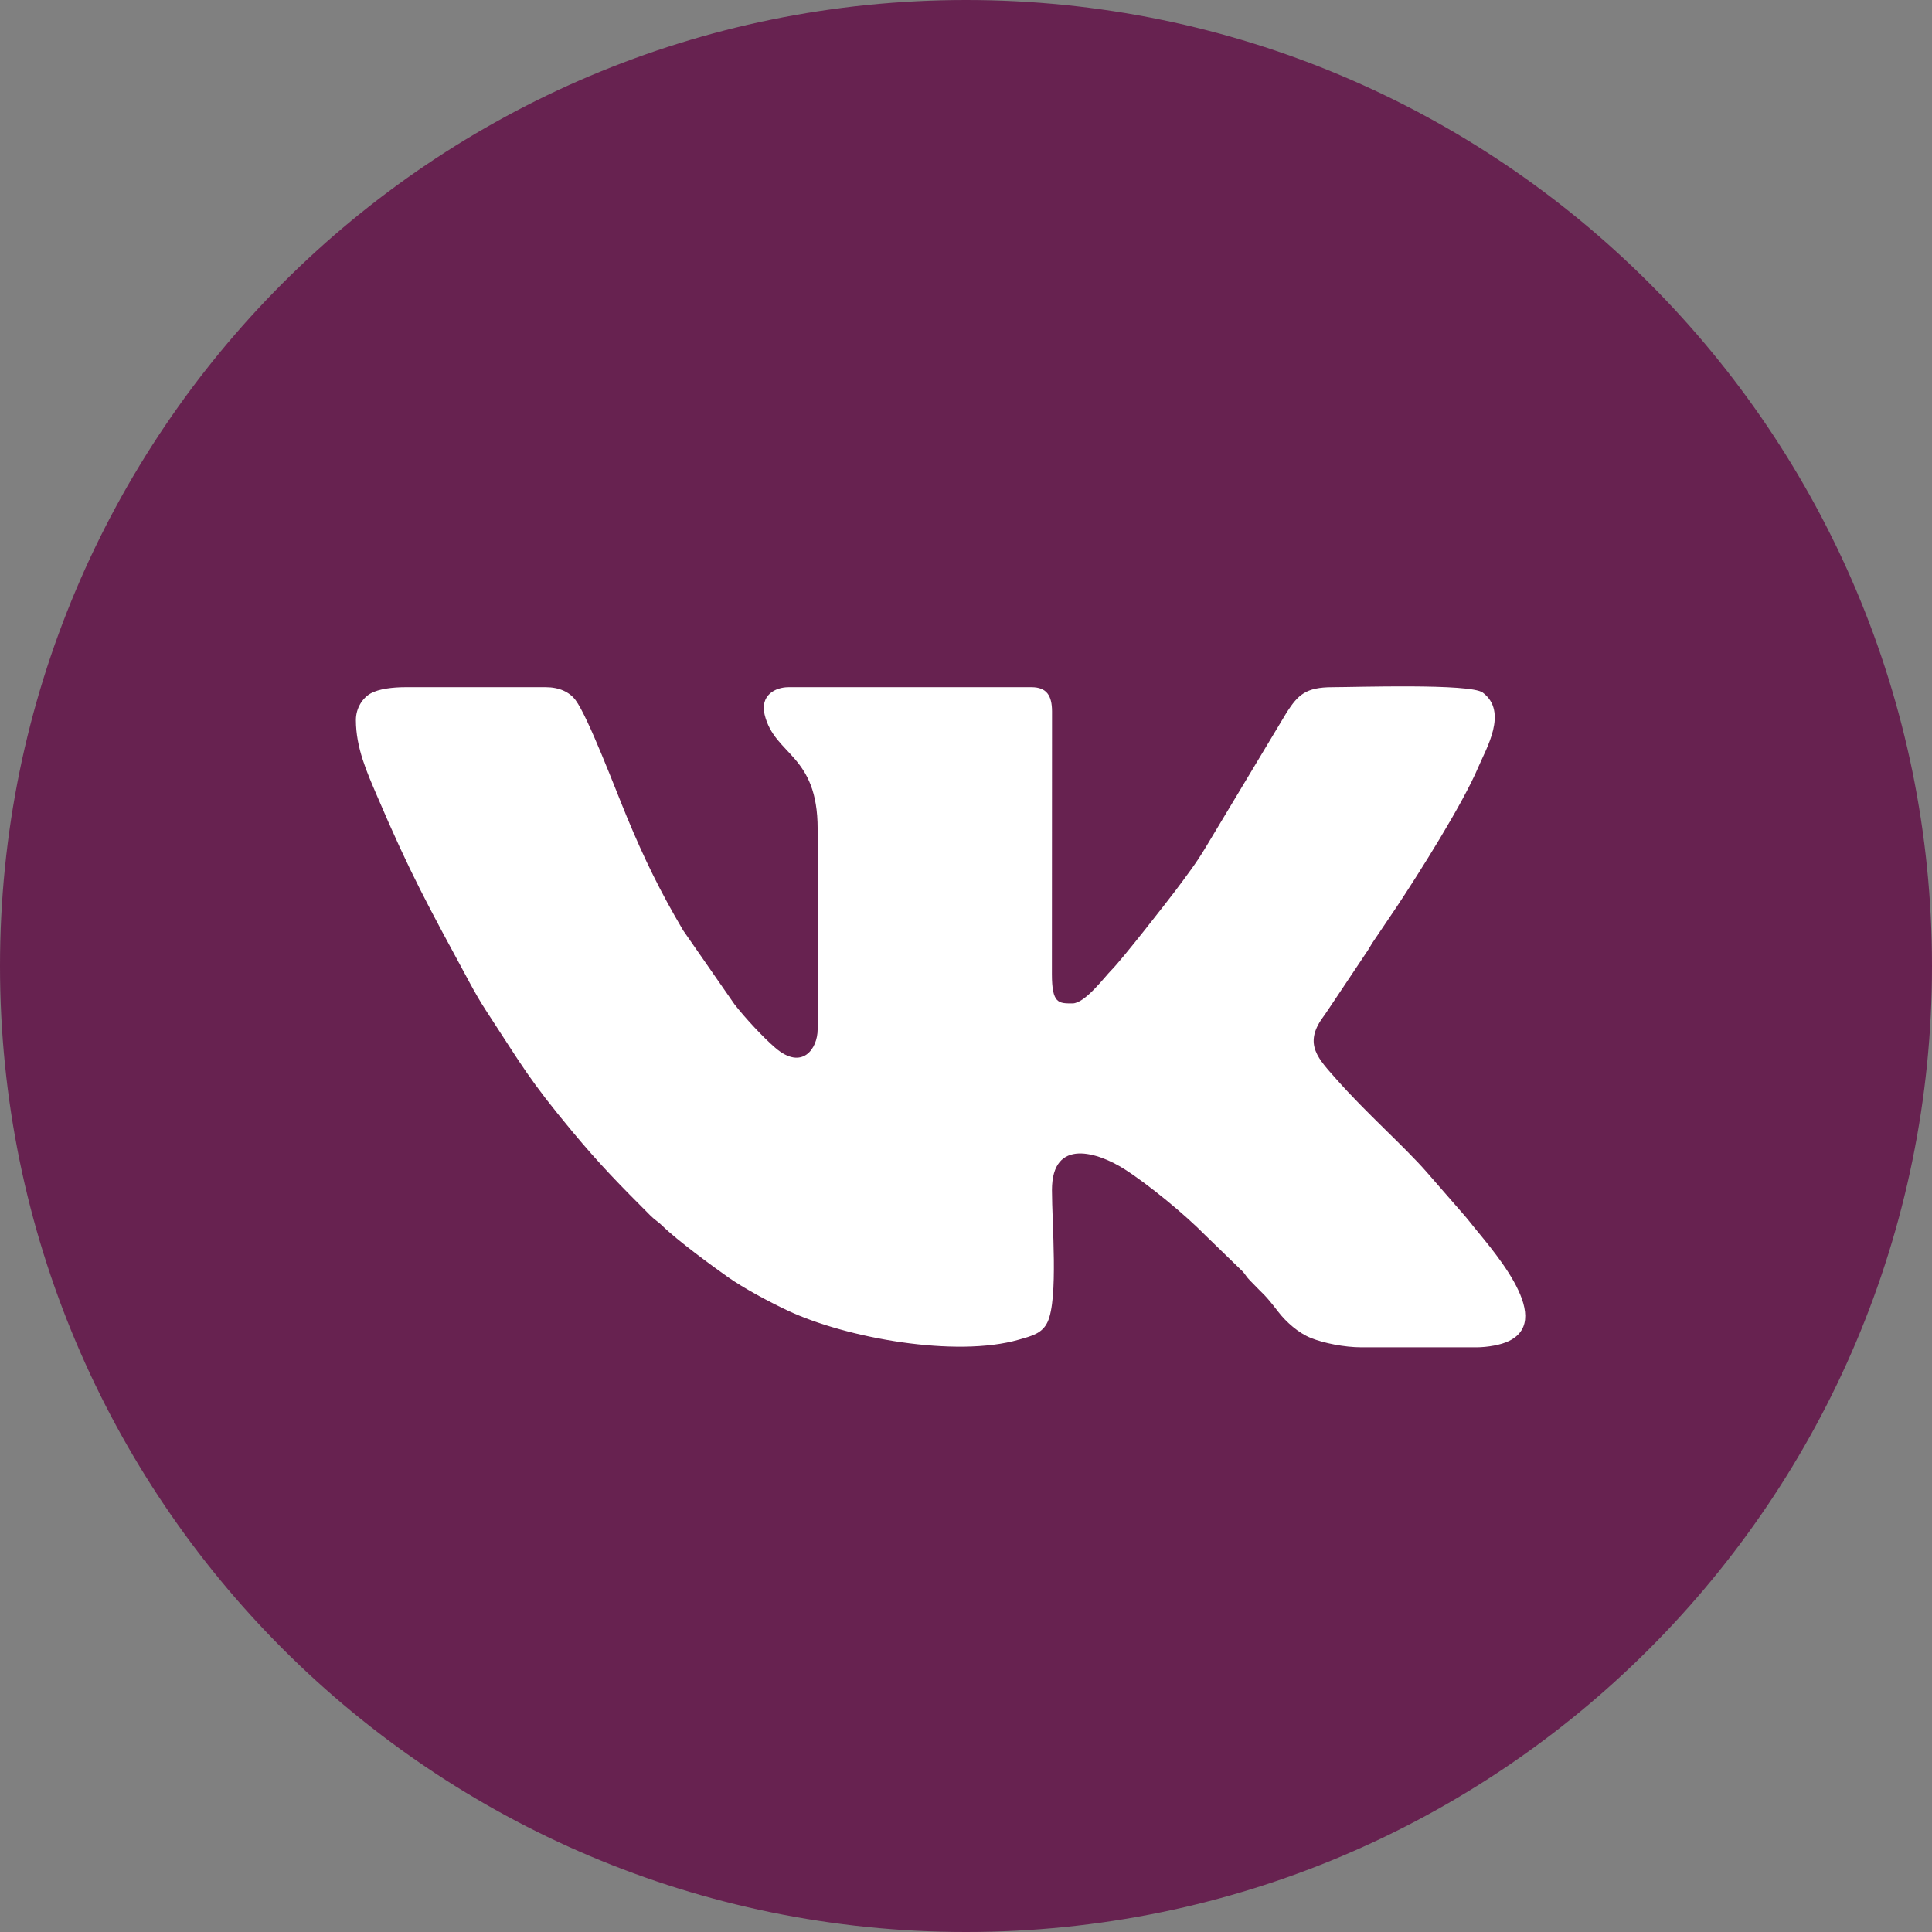 <svg width="76" height="76" viewBox="0 0 76 76" fill="none" xmlns="http://www.w3.org/2000/svg">
<rect x="0" y="0" width="76" height="76" fill="#808080" stroke="none"/>
<path d="M38 76C58.987 76 76 58.987 76 38C76 17.013 58.987 0 38 0C17.013 0 0 17.013 0 38C0 58.987 17.013 76 38 76Z" fill="#672250"/>
<path fill-rule="evenodd" clip-rule="evenodd" d="M32.164 32.606V40.492C32.164 41.256 31.554 42.125 30.501 41.221C30.004 40.793 29.309 40.039 28.896 39.511L26.871 36.596C25.965 35.058 25.349 33.796 24.669 32.159C24.229 31.102 23.139 28.211 22.643 27.543C22.404 27.22 21.992 27.032 21.468 27.032H15.951C15.463 27.032 14.907 27.094 14.58 27.278C14.262 27.458 14 27.854 14 28.323C14 29.427 14.443 30.397 14.826 31.295C16.139 34.368 16.818 35.59 18.463 38.633C18.671 39.018 18.889 39.401 19.113 39.744C20.55 41.94 20.804 42.457 22.523 44.523C23.602 45.82 24.4 46.631 25.587 47.818C25.771 48.002 25.878 48.045 26.06 48.224C26.623 48.777 28.003 49.793 28.639 50.241C29.263 50.68 30.268 51.217 30.976 51.55C33.299 52.644 37.61 53.412 40.076 52.7C40.589 52.553 40.995 52.459 41.207 52.008C41.637 51.09 41.381 48.131 41.381 46.814C41.381 44.719 43.221 45.35 44.221 45.984C45.178 46.591 46.639 47.799 47.42 48.598L48.896 50.029C49.02 50.179 49.023 50.216 49.167 50.367C49.767 50.997 49.699 50.847 50.29 51.612C50.593 52.004 51.075 52.435 51.567 52.633C52.072 52.836 52.883 53 53.558 53H58.066C58.517 53 59.05 52.905 59.365 52.749C61.213 51.835 58.506 48.956 57.826 48.076C57.7 47.913 57.669 47.89 57.548 47.744L56.131 46.117C55.242 45.097 53.732 43.773 52.565 42.447C51.881 41.669 51.265 41.089 52.029 40.034C52.217 39.775 52.337 39.577 52.522 39.308L53.742 37.482C53.844 37.339 53.882 37.253 53.975 37.106L54.957 35.651C55.804 34.373 57.534 31.642 58.152 30.178C58.459 29.452 59.339 28 58.327 27.244C57.838 26.879 53.31 27.032 52.414 27.032C51.356 27.032 51.058 27.346 50.624 28.01L47.423 33.341C47.061 33.95 46.676 34.45 46.255 35.015C45.968 35.398 44.139 37.745 43.719 38.163C43.462 38.418 42.685 39.472 42.188 39.472C41.645 39.472 41.379 39.486 41.379 38.319L41.384 27.98C41.382 27.366 41.174 27.032 40.574 27.032H31.021C30.491 27.032 29.894 27.354 30.079 28.114C30.475 29.733 32.164 29.659 32.164 32.606L32.164 32.606Z" fill="white"/>
</svg>
